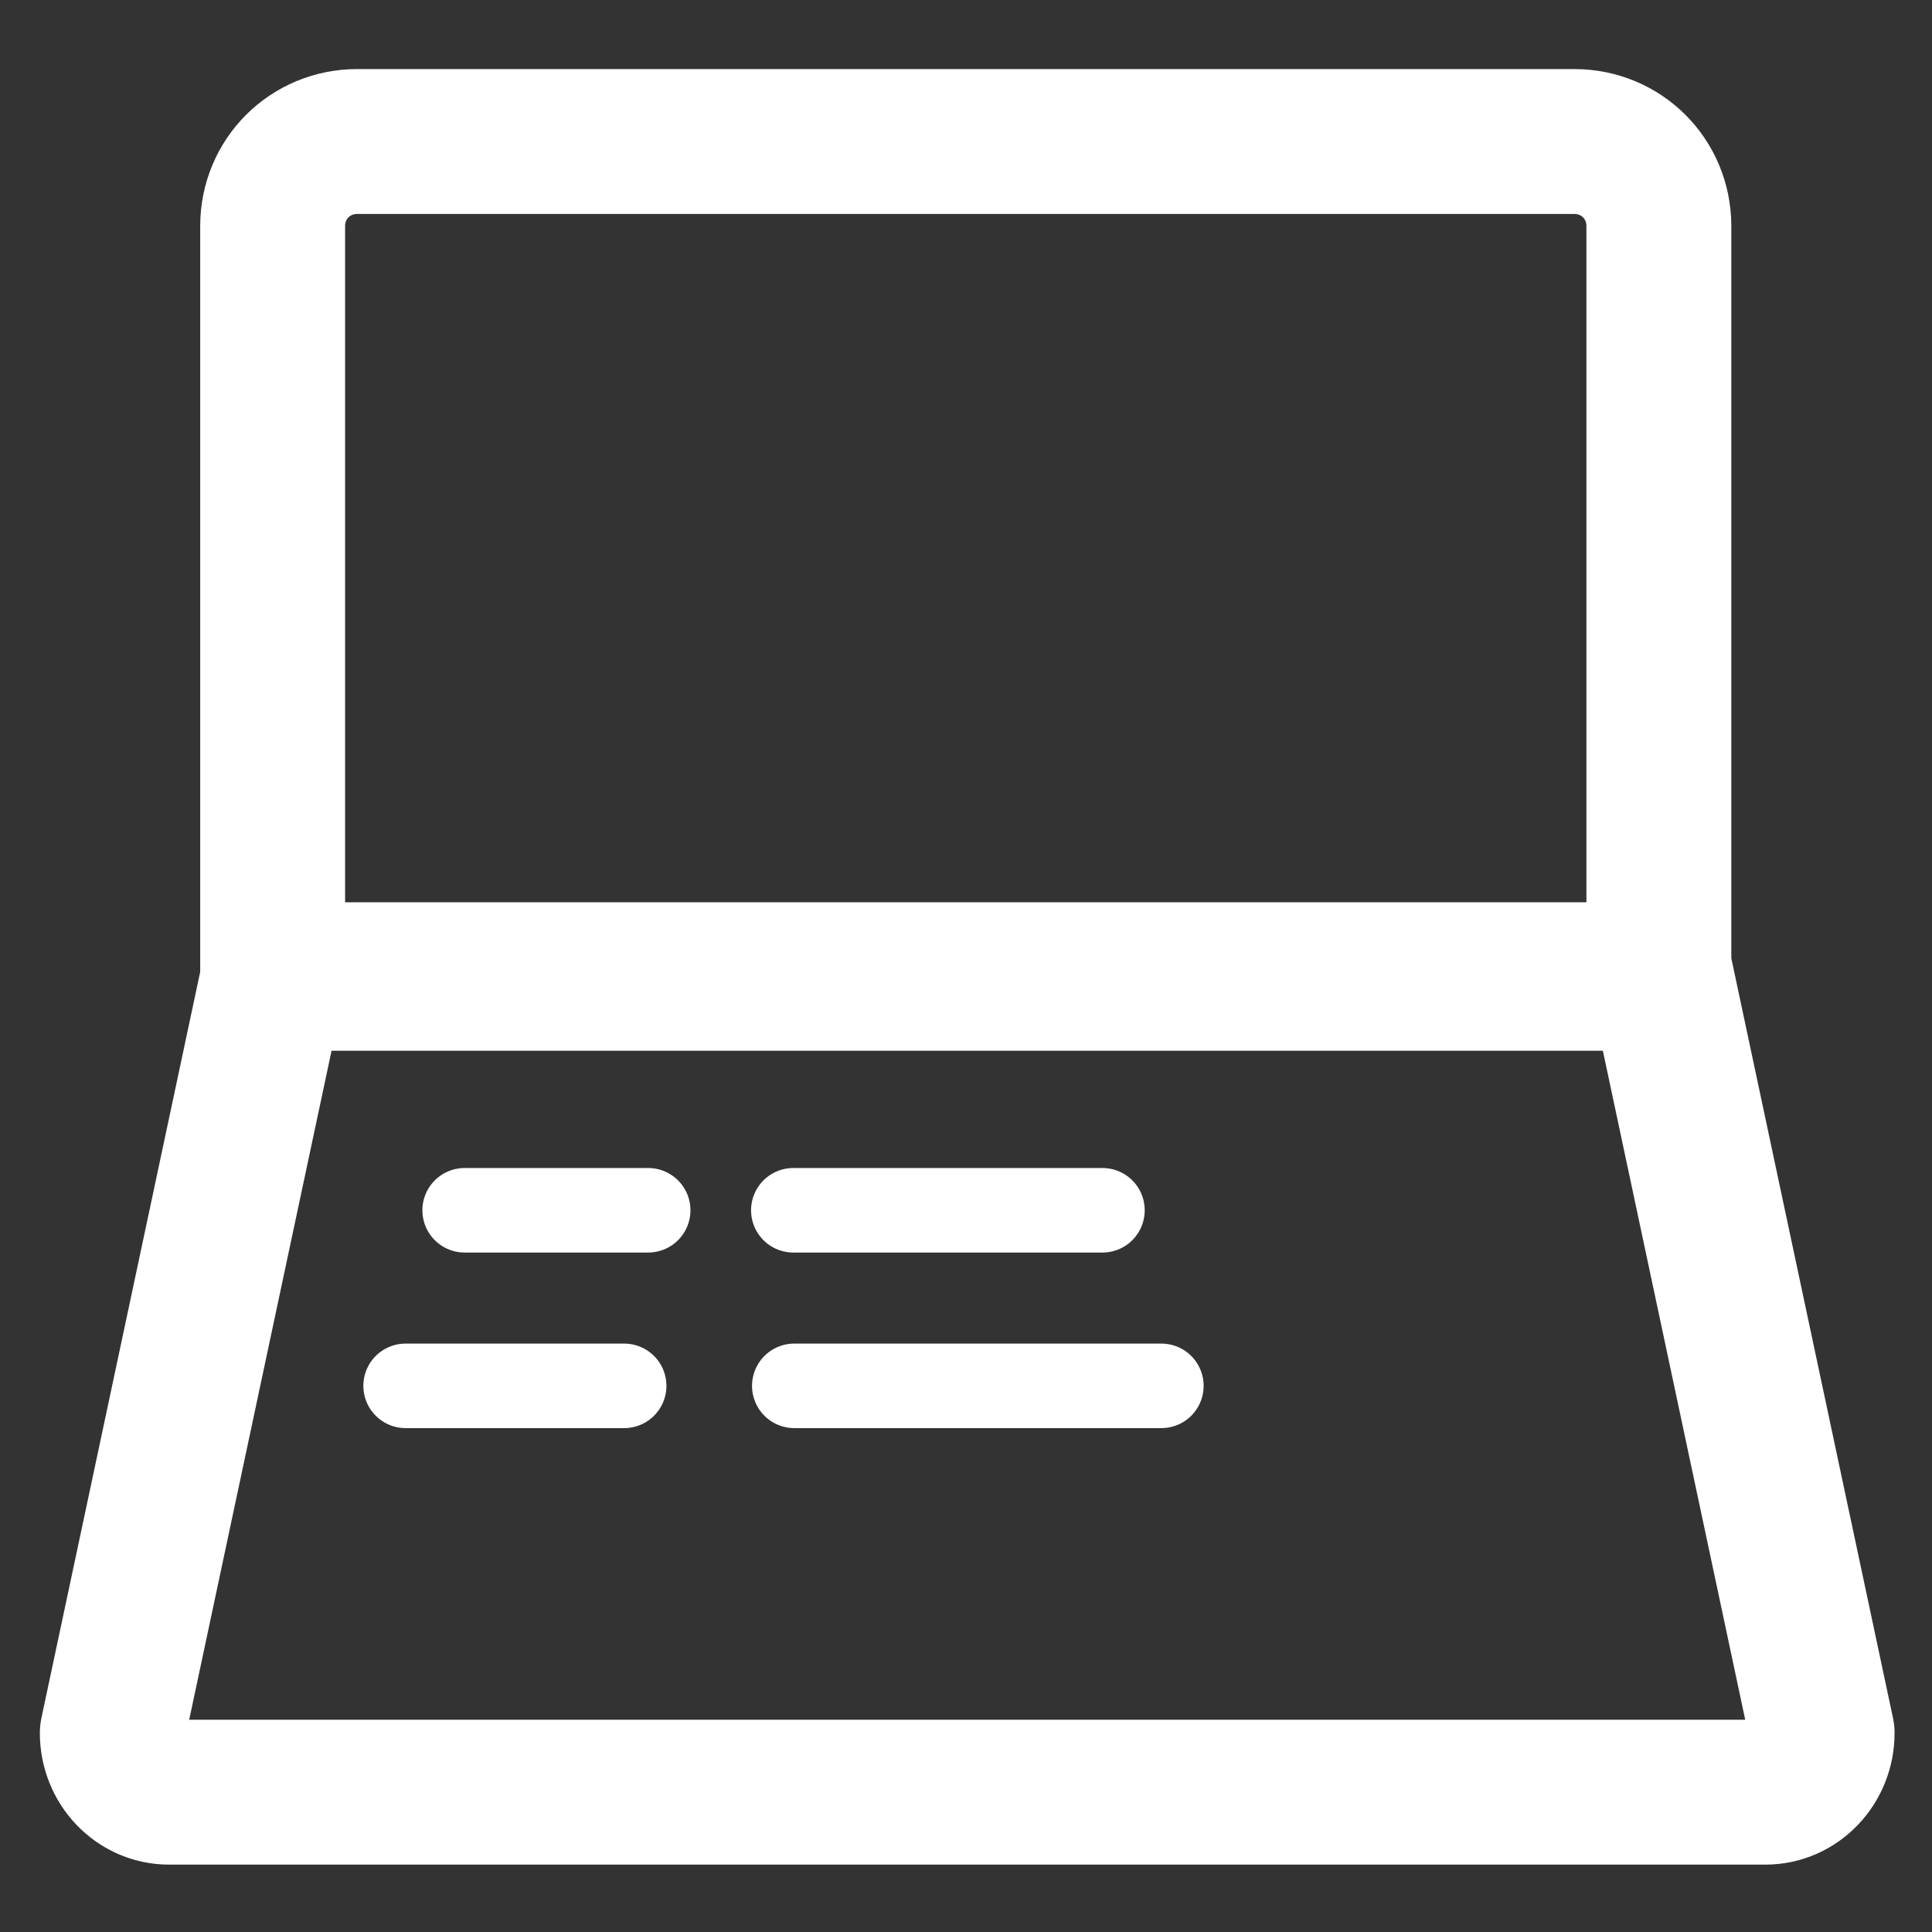 <svg width="16" height="16" viewBox="0 0 16 16" fill="none" xmlns="http://www.w3.org/2000/svg">
<rect x="0" y="0" width="16" height="16" fill="#333333" stroke="none"/>
<g id="icon" clip-path="url(#clip0_522_10149)">
<g id="Group">
<g id="Group_2">
<path id="Vector" d="M3.848 10.023H5.368" stroke="#FFFFFF" stroke-width="0.7" stroke-linecap="round" stroke-linejoin="round"/>
<path id="Vector_2" d="M6.57 10.023H9.13" stroke="#FFFFFF" stroke-width="0.7" stroke-linecap="round" stroke-linejoin="round"/>
<path id="Vector_3" d="M3.359 11.477H5.169" stroke="#FFFFFF" stroke-width="0.7" stroke-linecap="round" stroke-linejoin="round"/>
<path id="Vector_4" d="M6.578 11.477H9.618" stroke="#FFFFFF" stroke-width="0.7" stroke-linecap="round" stroke-linejoin="round"/>
</g>
<path id="Vector_5" d="M2.958 1.172H13.038C13.428 1.172 13.738 1.482 13.738 1.872V8.072H2.258V1.872C2.258 1.482 2.568 1.172 2.958 1.172Z" stroke="#FFFFFF" stroke-width="1.2" stroke-linecap="round" stroke-linejoin="round"/>
<path id="Vector_6" d="M13.74 8.102H2.26L0.93 14.352C0.93 14.622 1.14 14.842 1.4 14.842H14.62C14.88 14.842 15.09 14.622 15.09 14.352L13.76 8.102H13.74Z" stroke="#FFFFFF" stroke-width="1.2" stroke-linecap="round" stroke-linejoin="round"/>
</g>
</g>
<defs>
<clipPath id="clip0_522_10149">
<rect width="16" height="16" fill="white"/>
</clipPath>
</defs>
</svg>
